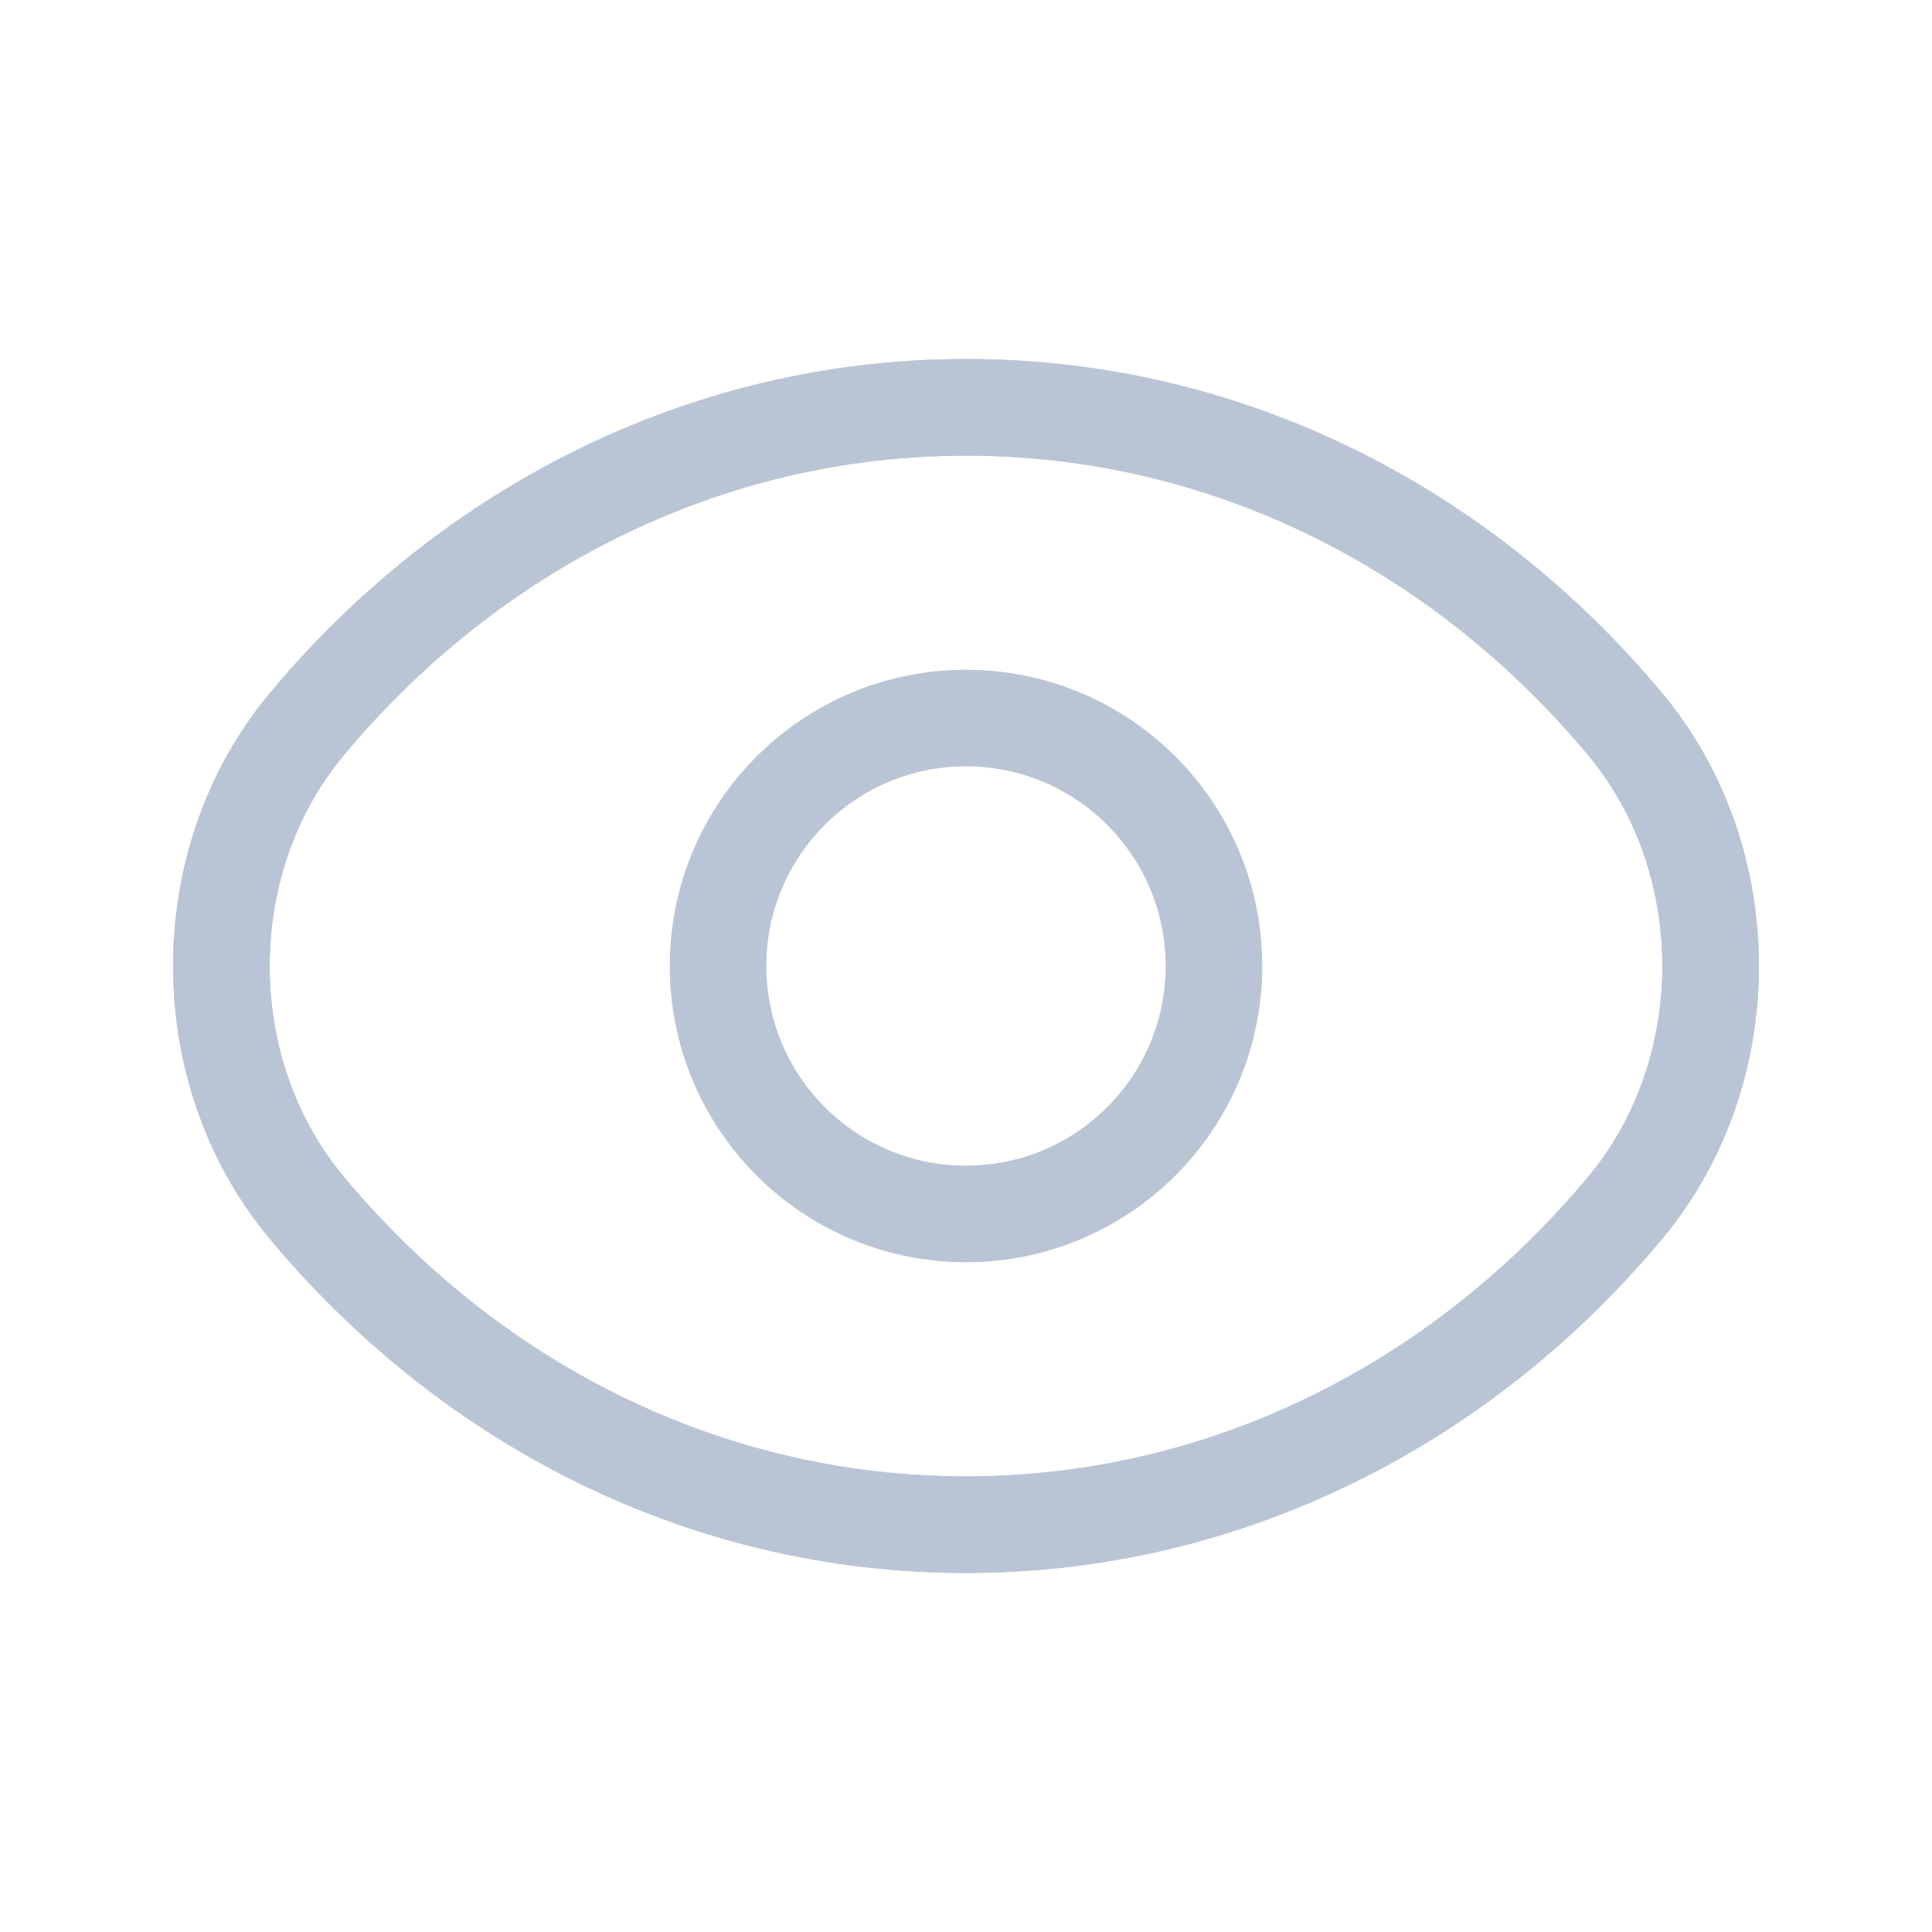 <svg width="24" height="24" viewBox="0 0 24 24" fill="none" xmlns="http://www.w3.org/2000/svg">
<path d="M20.2 14.99C18.2 17.4 15.27 18.94 12 18.94C8.73 18.94 5.81 17.41 3.8 14.99C2.4 13.3 2.4 10.7 3.8 9.01C5.8 6.6 8.73 5.06 12 5.06C15.27 5.06 18.19 6.59 20.2 9.01C21.6 10.7 21.6 13.3 20.2 14.99Z" stroke="#B9C5D5" stroke-width="1.2" stroke-linecap="round" stroke-linejoin="round"/>
<path d="M20.2 14.99C18.2 17.4 15.27 18.94 12 18.94C8.73 18.94 5.81 17.41 3.8 14.99C2.4 13.3 2.4 10.7 3.8 9.01C5.8 6.6 8.73 5.06 12 5.06C15.27 5.06 18.19 6.59 20.2 9.01C21.6 10.7 21.6 13.3 20.2 14.99Z" stroke="#B9C5D5" stroke-width="1.2" stroke-linecap="round" stroke-linejoin="round"/>
<path fill-rule="evenodd" clip-rule="evenodd" d="M12 15.08C10.299 15.08 8.92 13.701 8.92 12C8.92 10.299 10.299 8.92 12 8.92C13.701 8.92 15.08 10.299 15.08 12C15.08 13.701 13.701 15.08 12 15.08Z" stroke="#B9C5D5" stroke-width="1.2" stroke-linecap="round" stroke-linejoin="round"/>
</svg>
